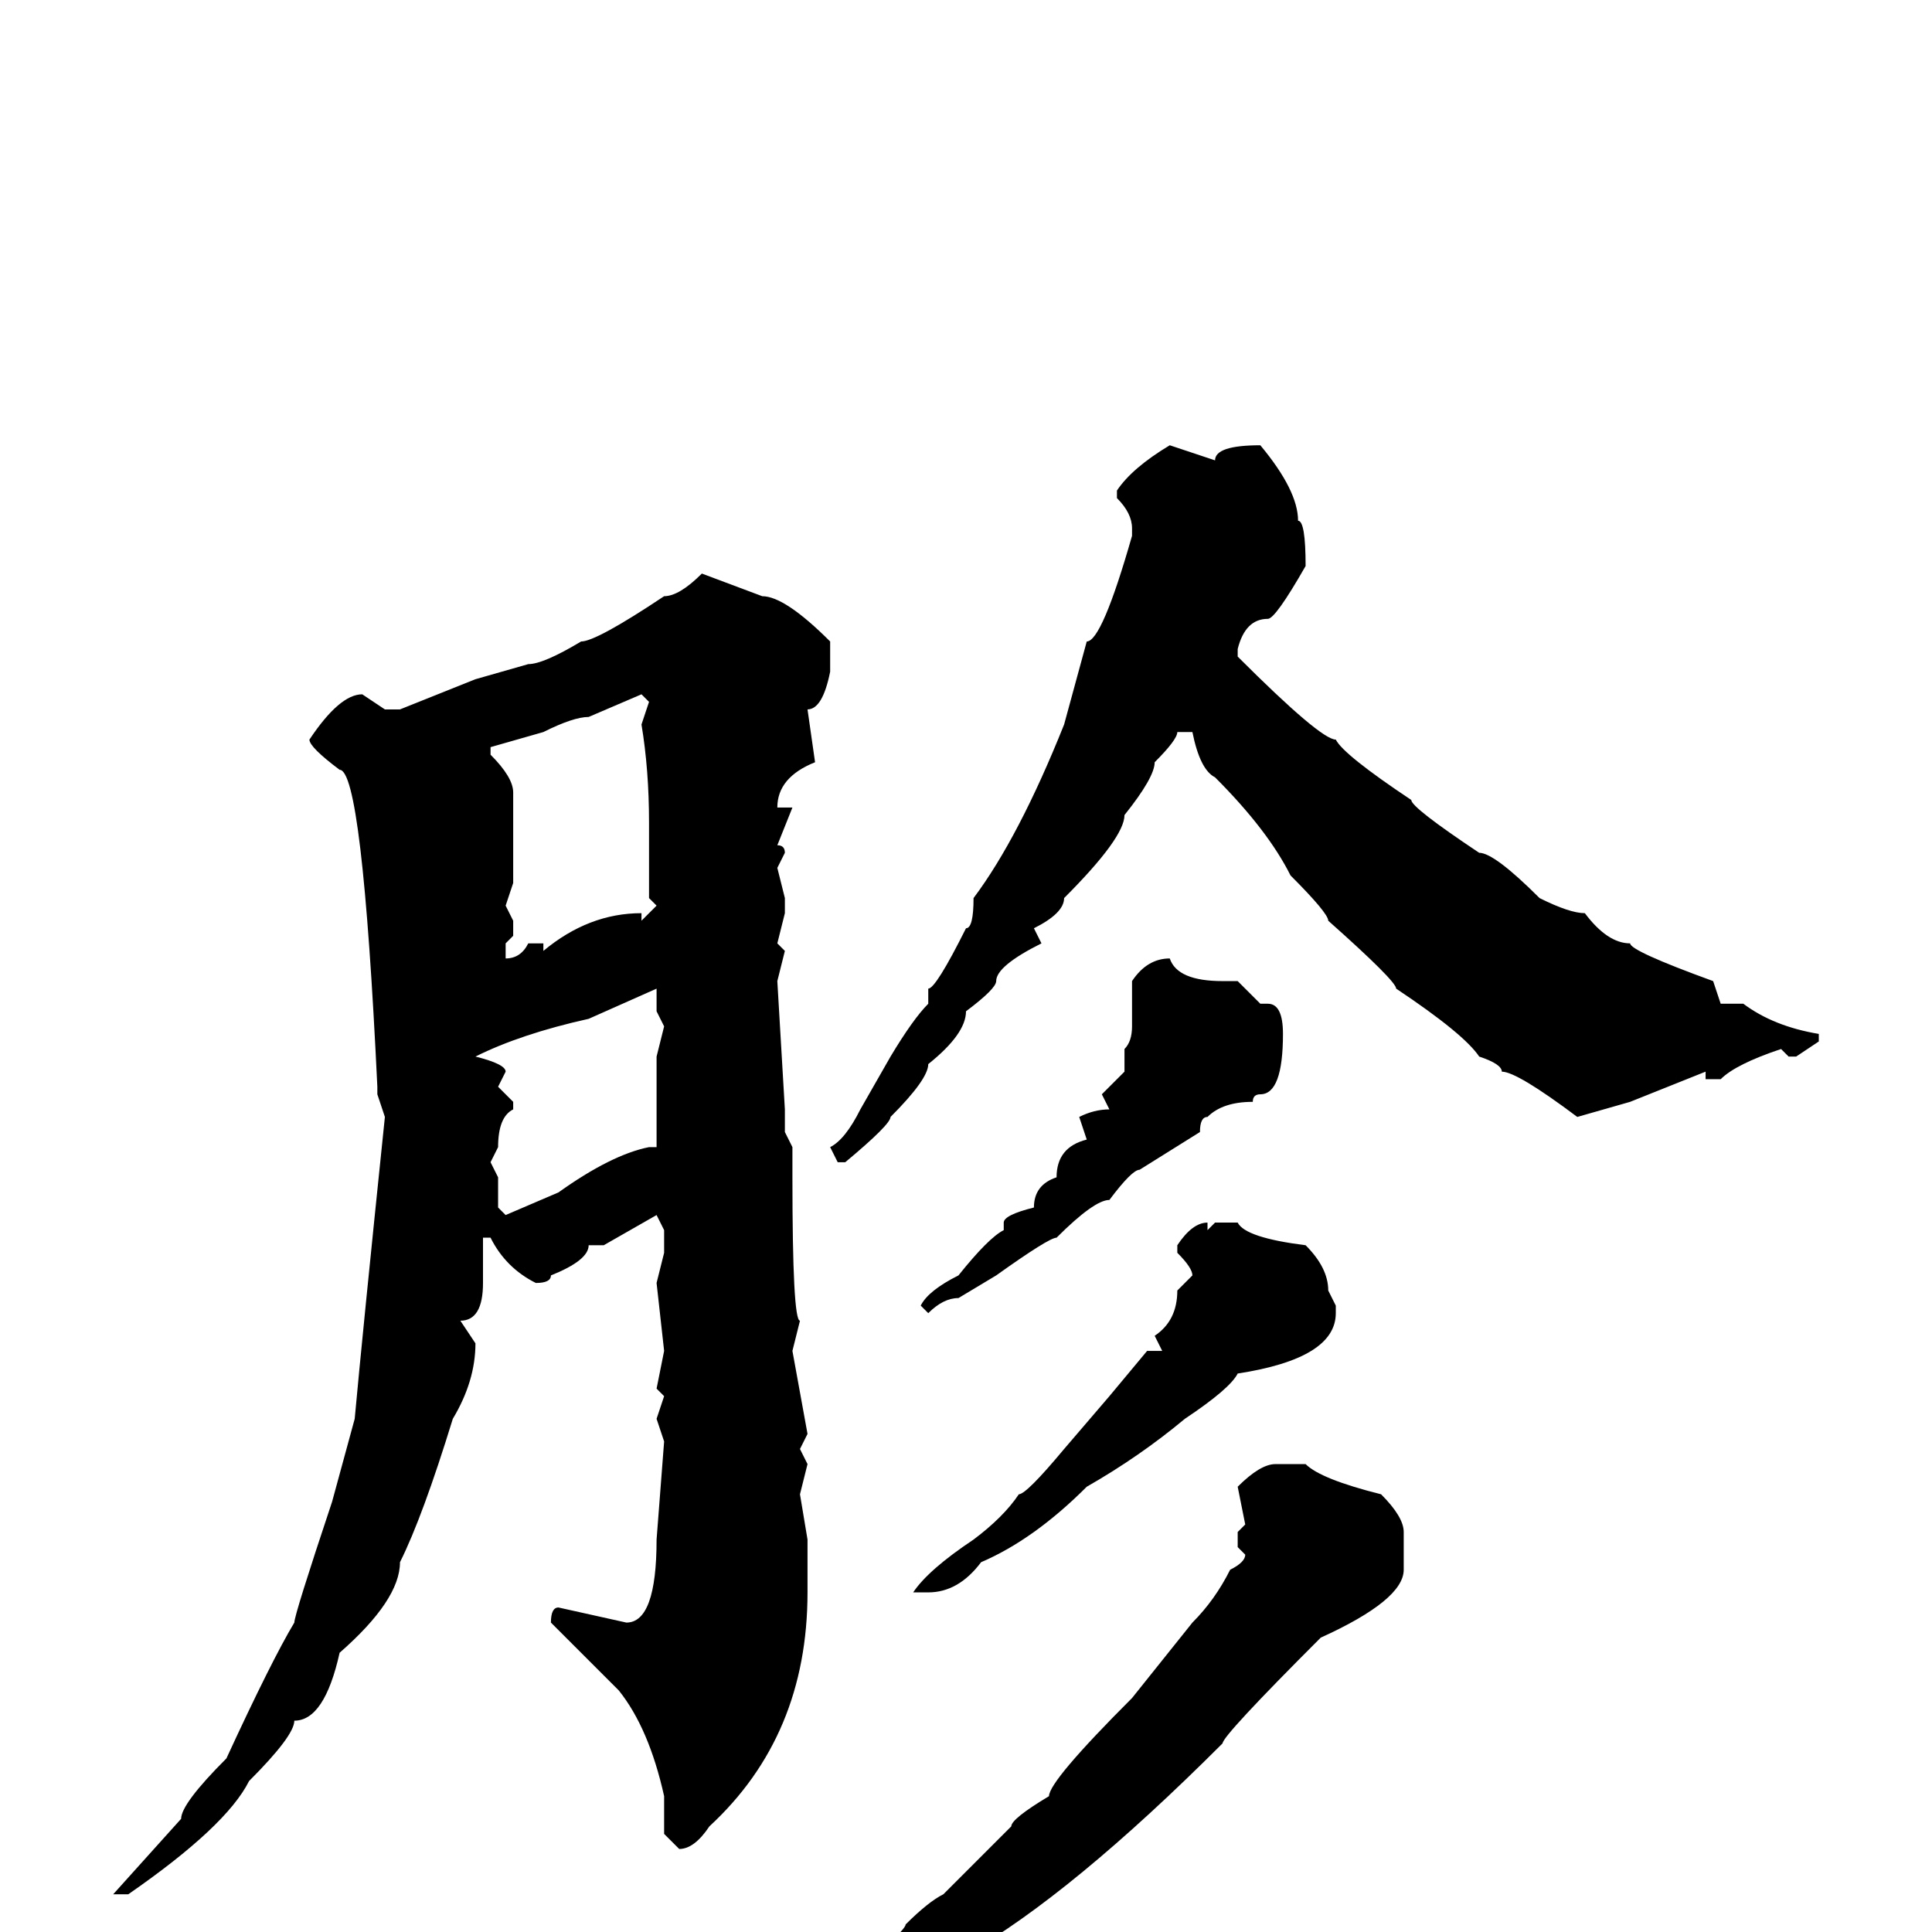 <svg xmlns="http://www.w3.org/2000/svg" viewBox="0 -256 256 256">
	<path fill="#000000" d="M167 -197Q172 -191 172 -187Q173 -187 173 -181Q169 -174 168 -174Q165 -174 164 -170V-169Q175 -158 177 -158Q178 -156 187 -150Q187 -149 196 -143Q198 -143 204 -137Q208 -135 210 -135Q213 -131 216 -131Q216 -130 227 -126L228 -123H231Q235 -120 241 -119V-118L238 -116H237L236 -117Q230 -115 228 -113H226V-114L216 -110L209 -108Q201 -114 199 -114Q199 -115 196 -116Q194 -119 185 -125Q185 -126 176 -134Q176 -135 171 -140Q168 -146 161 -153Q159 -154 158 -159H156Q156 -158 153 -155Q153 -153 149 -148Q149 -145 141 -137Q141 -135 137 -133L138 -131Q132 -128 132 -126Q132 -125 128 -122Q128 -119 123 -115Q123 -113 118 -108Q118 -107 112 -102H111L110 -104Q112 -105 114 -109L118 -116Q121 -121 123 -123V-125Q124 -125 128 -133Q129 -133 129 -137Q135 -145 141 -160L144 -171Q146 -171 150 -185V-186Q150 -188 148 -190V-191Q150 -194 155 -197L161 -195Q161 -197 167 -197ZM93 -180L101 -177Q104 -177 110 -171V-167Q109 -162 107 -162L108 -155Q103 -153 103 -149H105L103 -144Q104 -144 104 -143L103 -141L104 -137V-135L103 -131L104 -130L103 -126L104 -109V-106L105 -104V-100Q105 -81 106 -81L105 -77L107 -66L106 -64L107 -62L106 -58L107 -52V-45Q107 -26 94 -14Q92 -11 90 -11L88 -13V-18Q86 -27 82 -32L73 -41Q73 -43 74 -43L83 -41Q87 -41 87 -52L88 -65L87 -68L88 -71L87 -72L88 -77L87 -86L88 -90V-93L87 -95L80 -91H78Q78 -89 73 -87Q73 -86 71 -86Q67 -88 65 -92H64V-89V-86Q64 -81 61 -81L63 -78Q63 -73 60 -68Q56 -55 53 -49Q53 -44 45 -37Q43 -28 39 -28Q39 -26 33 -20Q30 -14 17 -5H16H15L24 -15Q24 -17 30 -23Q36 -36 39 -41Q39 -42 44 -57L47 -68Q48 -79 51 -108L50 -111V-112Q48 -154 45 -154Q41 -157 41 -158Q45 -164 48 -164L51 -162H53L63 -166L70 -168Q72 -168 77 -171Q79 -171 88 -177Q90 -177 93 -180ZM65 -157V-156Q68 -153 68 -151V-148V-144V-140V-139L67 -136L68 -134V-132L67 -131V-129Q69 -129 70 -131H72V-130Q78 -135 85 -135V-134L87 -136L86 -137V-147Q86 -154 85 -160L86 -163L85 -164L78 -161Q76 -161 72 -159ZM155 -129Q156 -126 162 -126H164L167 -123H168Q170 -123 170 -119Q170 -111 167 -111Q166 -111 166 -110Q162 -110 160 -108Q159 -108 159 -106L151 -101Q150 -101 147 -97Q145 -97 140 -92Q139 -92 132 -87L127 -84Q125 -84 123 -82L122 -83Q123 -85 127 -87Q131 -92 133 -93V-94Q133 -95 137 -96Q137 -99 140 -100Q140 -104 144 -105L143 -108Q145 -109 147 -109L146 -111L149 -114V-117Q150 -118 150 -120V-126Q152 -129 155 -129ZM63 -116Q67 -115 67 -114L66 -112L68 -110V-109Q66 -108 66 -104L65 -102L66 -100V-97V-96L67 -95L74 -98Q81 -103 86 -104H87V-109V-113V-114V-116L88 -120L87 -122V-124V-125L78 -121Q69 -119 63 -116ZM160 -94V-93L161 -94H164Q165 -92 173 -91Q176 -88 176 -85L177 -83V-82Q177 -76 164 -74Q163 -72 157 -68Q151 -63 144 -59Q137 -52 130 -49Q127 -45 123 -45H122H121Q123 -48 129 -52Q133 -55 135 -58Q136 -58 141 -64L147 -71L152 -77H154L153 -79Q156 -81 156 -85L158 -87Q158 -88 156 -90V-91Q158 -94 160 -94ZM169 -62H173Q175 -60 183 -58Q186 -55 186 -53V-48Q186 -44 175 -39Q162 -26 162 -25Q142 -5 128 3L119 9Q114 10 105 15L92 21H91L90 20Q91 18 100 14L110 8Q120 0 120 -1Q123 -4 125 -5Q127 -7 134 -14Q134 -15 139 -18Q139 -20 150 -31L158 -41Q161 -44 163 -48Q165 -49 165 -50L164 -51V-53L165 -54L164 -59Q167 -62 169 -62Z"/>
</svg>